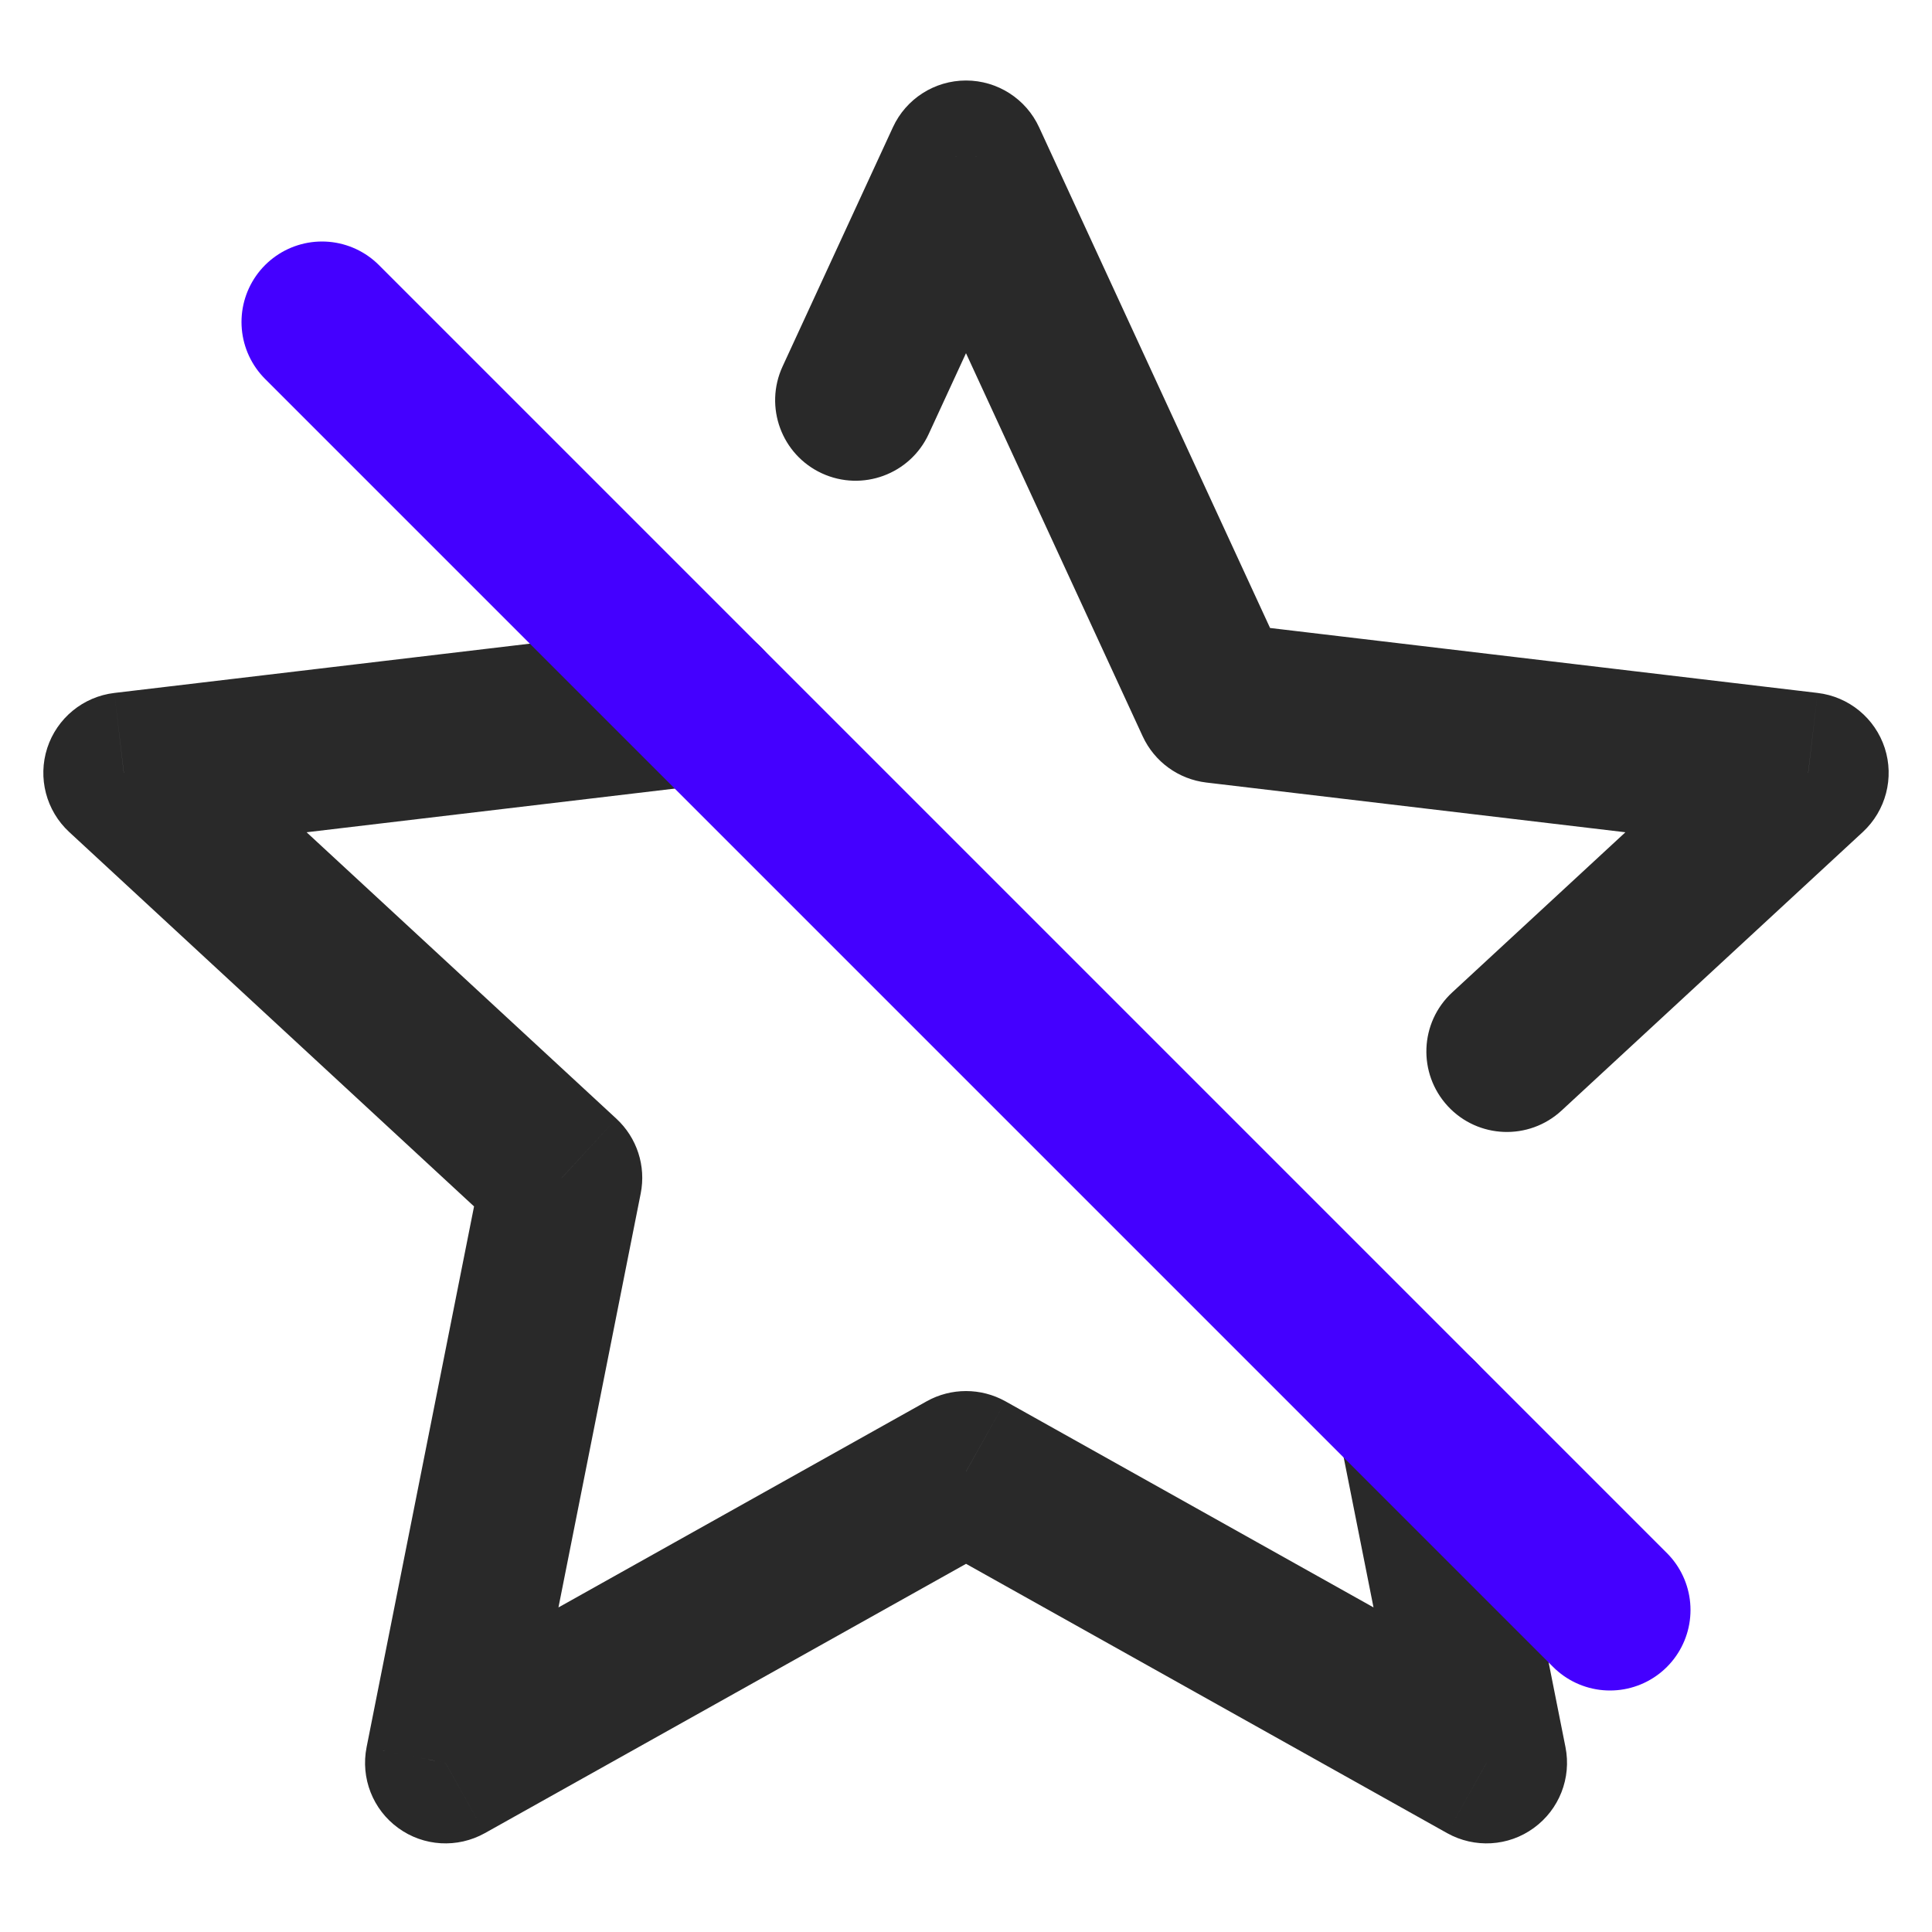 <svg width="24" height="24" viewBox="0 0 24 24" fill="none" xmlns="http://www.w3.org/2000/svg">
<path d="M12 2L12.908 1.581C12.745 1.227 12.39 1 12 1C11.61 1 11.255 1.227 11.092 1.581L12 2ZM15.104 8.728L14.195 9.147C14.341 9.463 14.64 9.68 14.986 9.721L15.104 8.728ZM22.462 9.601L23.141 10.335C23.427 10.07 23.533 9.663 23.413 9.292C23.292 8.921 22.967 8.654 22.579 8.608L22.462 9.601ZM18.466 21.899L17.977 22.772C18.318 22.962 18.738 22.938 19.053 22.708C19.369 22.479 19.523 22.087 19.447 21.704L18.466 21.899ZM12 18.28L12.489 17.407C12.185 17.238 11.815 17.238 11.512 17.407L12 18.28ZM5.534 21.899L4.554 21.704C4.478 22.087 4.631 22.479 4.947 22.708C5.262 22.938 5.682 22.962 6.023 22.772L5.534 21.899ZM6.978 14.632L7.959 14.826C8.027 14.485 7.913 14.134 7.657 13.897L6.978 14.632ZM1.538 9.601L1.421 8.608C1.033 8.654 0.708 8.921 0.587 9.292C0.467 9.663 0.573 10.07 0.859 10.335L1.538 9.601ZM8.864 9.739C9.412 9.674 9.804 9.177 9.739 8.628C9.674 8.08 9.177 7.688 8.629 7.753L8.864 9.739ZM18.595 17.419C18.487 16.878 17.961 16.526 17.419 16.633C16.878 16.741 16.526 17.267 16.633 17.809L18.595 17.419ZM9.721 4.553C9.49 5.055 9.709 5.649 10.21 5.88C10.712 6.111 11.306 5.892 11.537 5.391L9.721 4.553ZM18.04 12.328C17.634 12.703 17.61 13.335 17.985 13.741C18.36 14.146 18.992 14.171 19.398 13.796L18.04 12.328ZM11.092 2.419L14.195 9.147L16.012 8.31L12.908 1.581L11.092 2.419ZM14.986 9.721L22.344 10.594L22.579 8.608L15.221 7.735L14.986 9.721ZM18.954 21.027L12.489 17.407L11.512 19.153L17.977 22.772L18.954 21.027ZM11.512 17.407L5.046 21.027L6.023 22.772L12.489 19.153L11.512 17.407ZM6.515 22.094L7.959 14.826L5.998 14.437L4.554 21.704L6.515 22.094ZM7.657 13.897L2.217 8.867L0.859 10.335L6.299 15.366L7.657 13.897ZM1.656 10.594L8.864 9.739L8.629 7.753L1.421 8.608L1.656 10.594ZM16.633 17.809L17.485 22.094L19.447 21.704L18.595 17.419L16.633 17.809ZM11.537 5.391L12.908 2.419L11.092 1.581L9.721 4.553L11.537 5.391ZM21.783 8.867L18.04 12.328L19.398 13.796L23.141 10.335L21.783 8.867Z" fill="#292929"/>
<path d="M4 4L20 20" stroke="#4400FF" stroke-width="2" stroke-linecap="round"/>
</svg>
